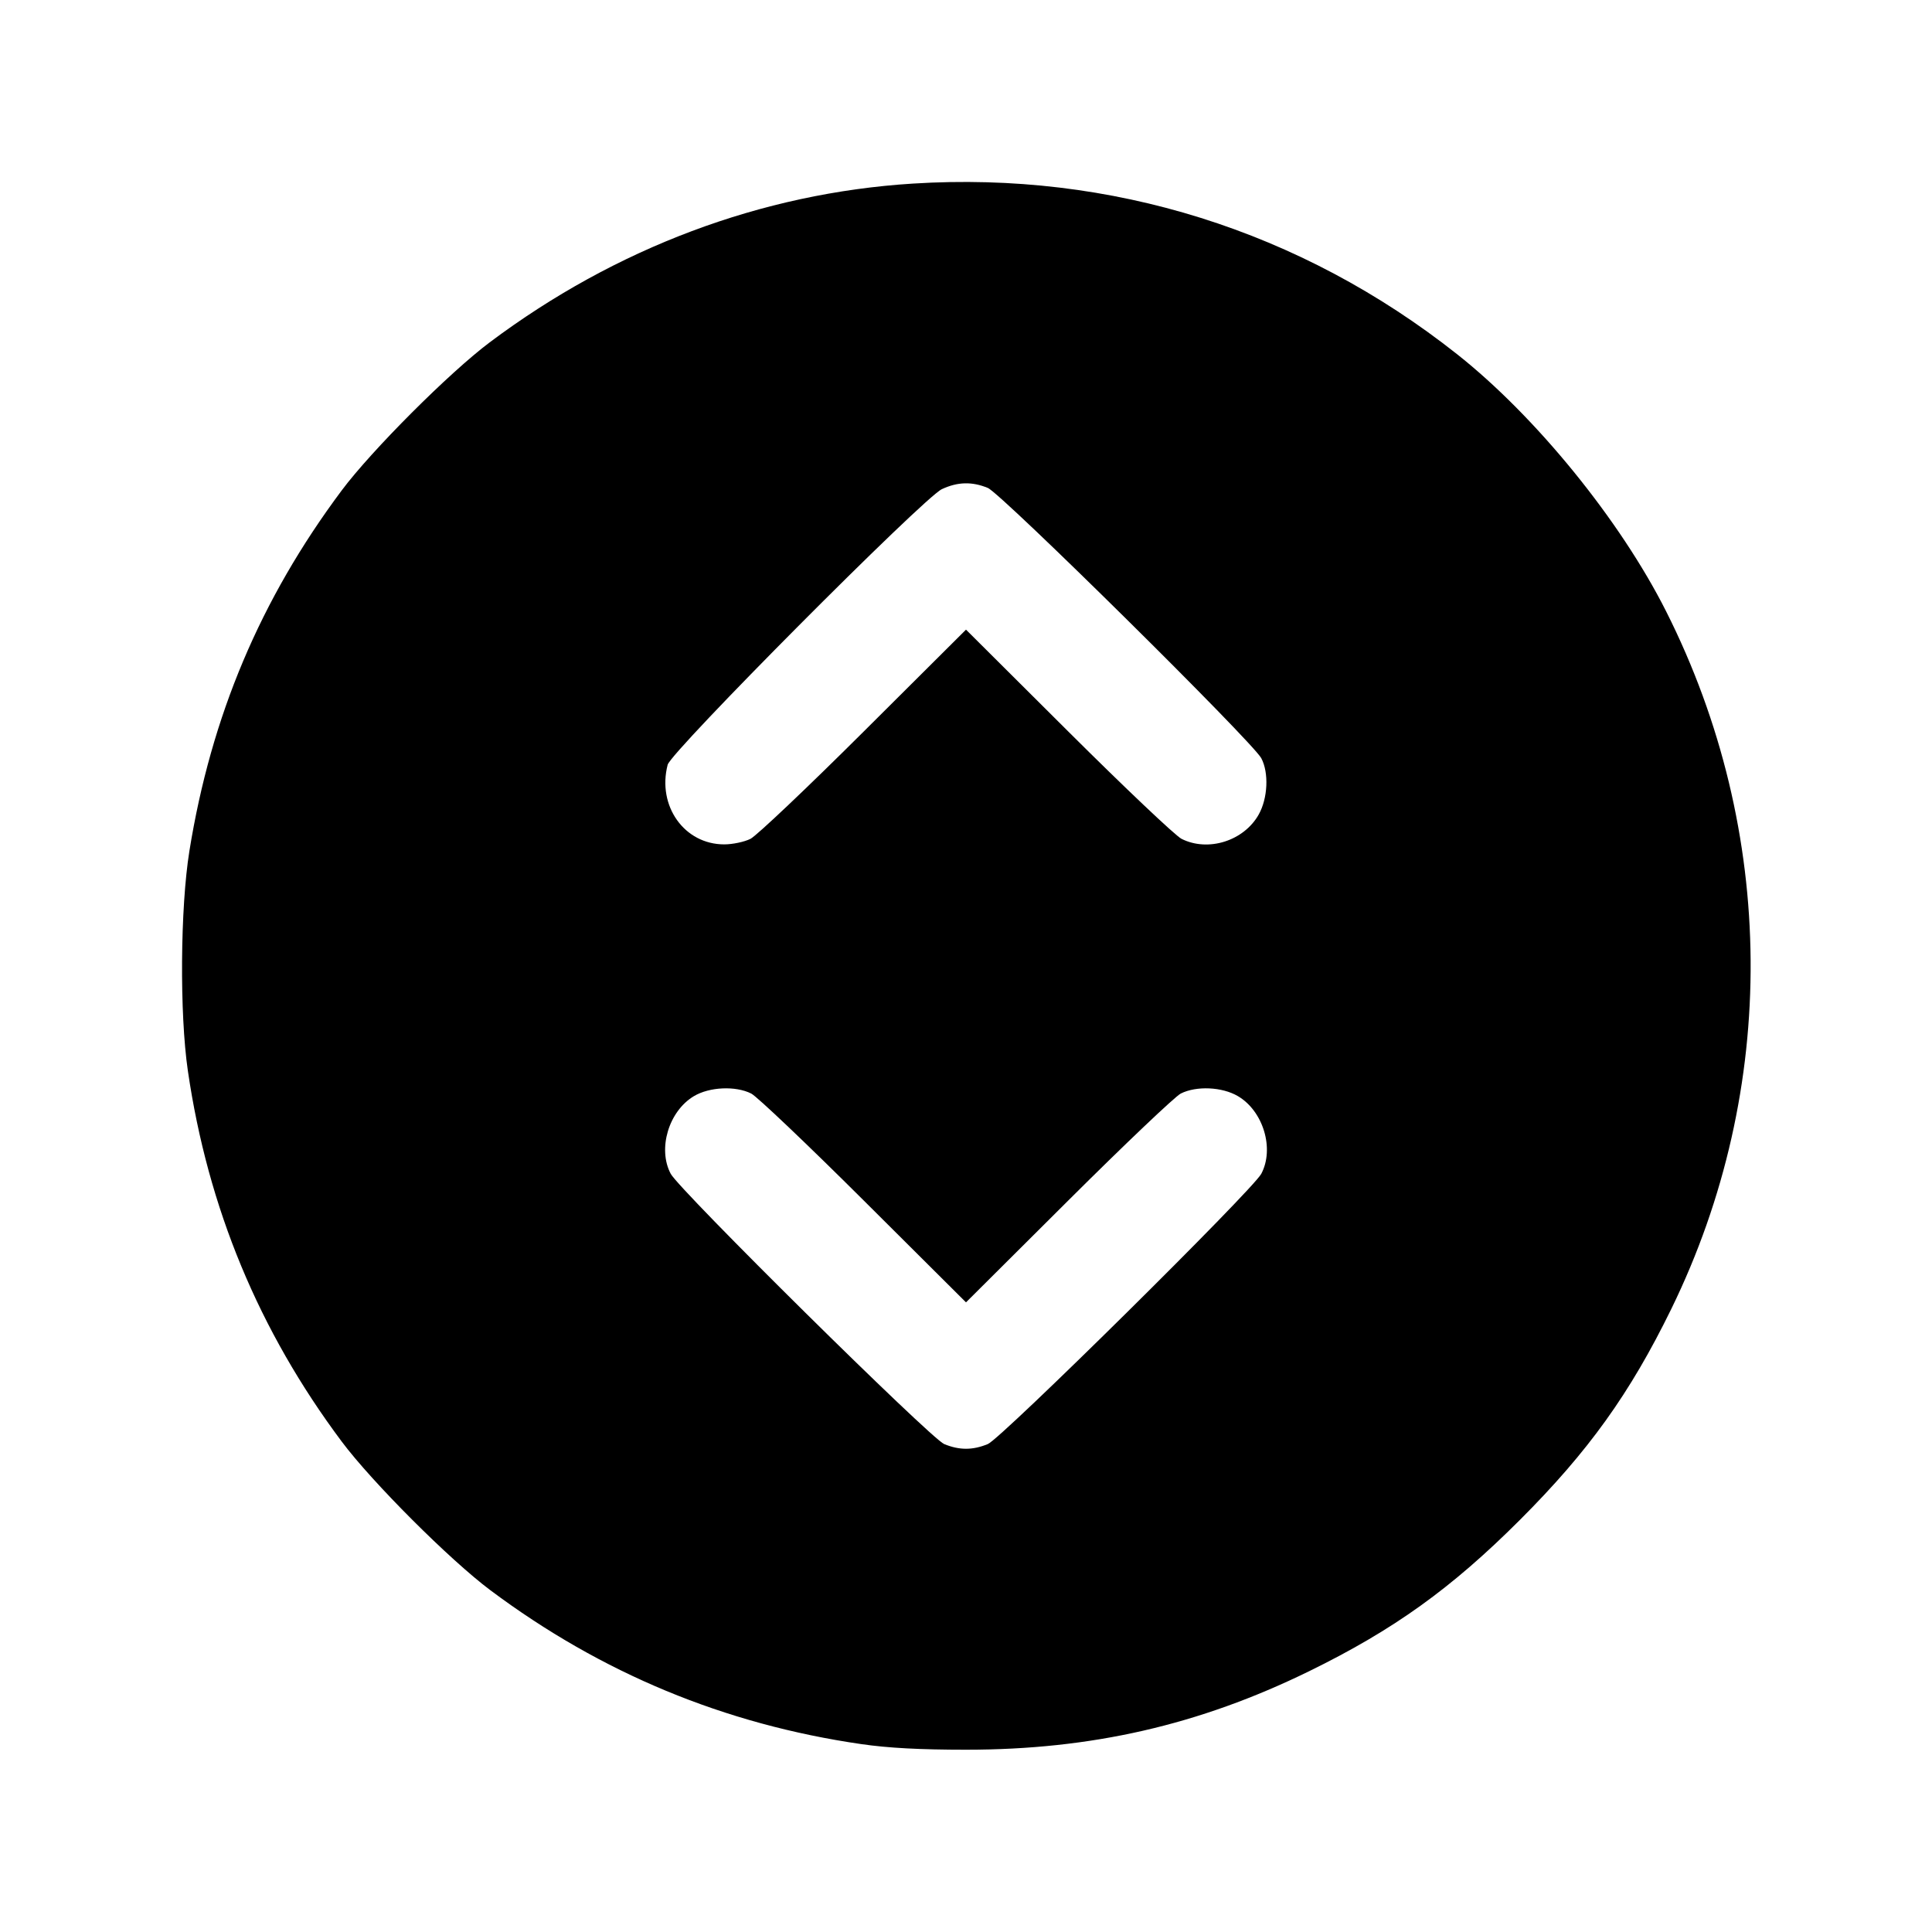 <svg fill="currentColor" viewBox="0 0 256 256" xmlns="http://www.w3.org/2000/svg"><path d="M120.960 24.326 C 100.935 25.586,81.587 32.844,64.891 45.360 C 59.554 49.360,49.234 59.686,45.276 64.986 C 34.512 79.399,27.973 94.882,25.095 112.768 C 23.886 120.283,23.787 134.307,24.890 141.867 C 27.542 160.046,34.293 176.318,45.279 191.014 C 49.299 196.392,59.608 206.701,64.986 210.721 C 79.686 221.710,96.000 228.476,114.133 231.105 C 117.683 231.620,121.936 231.847,128.000 231.847 C 144.598 231.847,158.874 228.583,173.440 221.458 C 184.661 215.968,192.320 210.472,201.396 201.396 C 210.475 192.317,215.974 184.654,221.456 173.440 C 235.707 144.287,235.458 110.173,220.780 81.026 C 214.698 68.950,203.517 55.194,193.067 46.931 C 172.349 30.550,147.221 22.673,120.960 24.326 M130.894 64.655 C 132.687 65.396,165.980 98.303,167.129 100.470 C 168.150 102.397,167.995 105.777,166.786 107.929 C 164.816 111.433,160.078 112.924,156.554 111.149 C 155.751 110.745,148.997 104.343,141.547 96.923 L 128.000 83.431 114.453 96.923 C 107.003 104.343,100.249 110.745,99.446 111.149 C 98.643 111.554,97.076 111.885,95.965 111.885 C 90.675 111.885,87.055 106.789,88.469 101.333 C 88.925 99.574,122.379 65.950,124.800 64.817 C 126.886 63.841,128.799 63.790,130.894 64.655 M99.541 144.900 C 100.292 145.277,107.003 151.657,114.453 159.077 L 128.000 172.569 141.547 159.077 C 148.997 151.657,155.708 145.277,156.459 144.900 C 158.530 143.859,161.926 144.011,164.020 145.238 C 167.385 147.210,168.893 152.202,167.128 155.531 C 165.980 157.697,132.686 190.605,130.894 191.345 C 128.882 192.176,127.118 192.176,125.106 191.345 C 123.314 190.605,90.020 157.697,88.872 155.531 C 87.121 152.227,88.606 147.248,91.938 145.250 C 93.997 144.015,97.464 143.856,99.541 144.900 " stroke="none" fill-rule="evenodd"></path></svg>